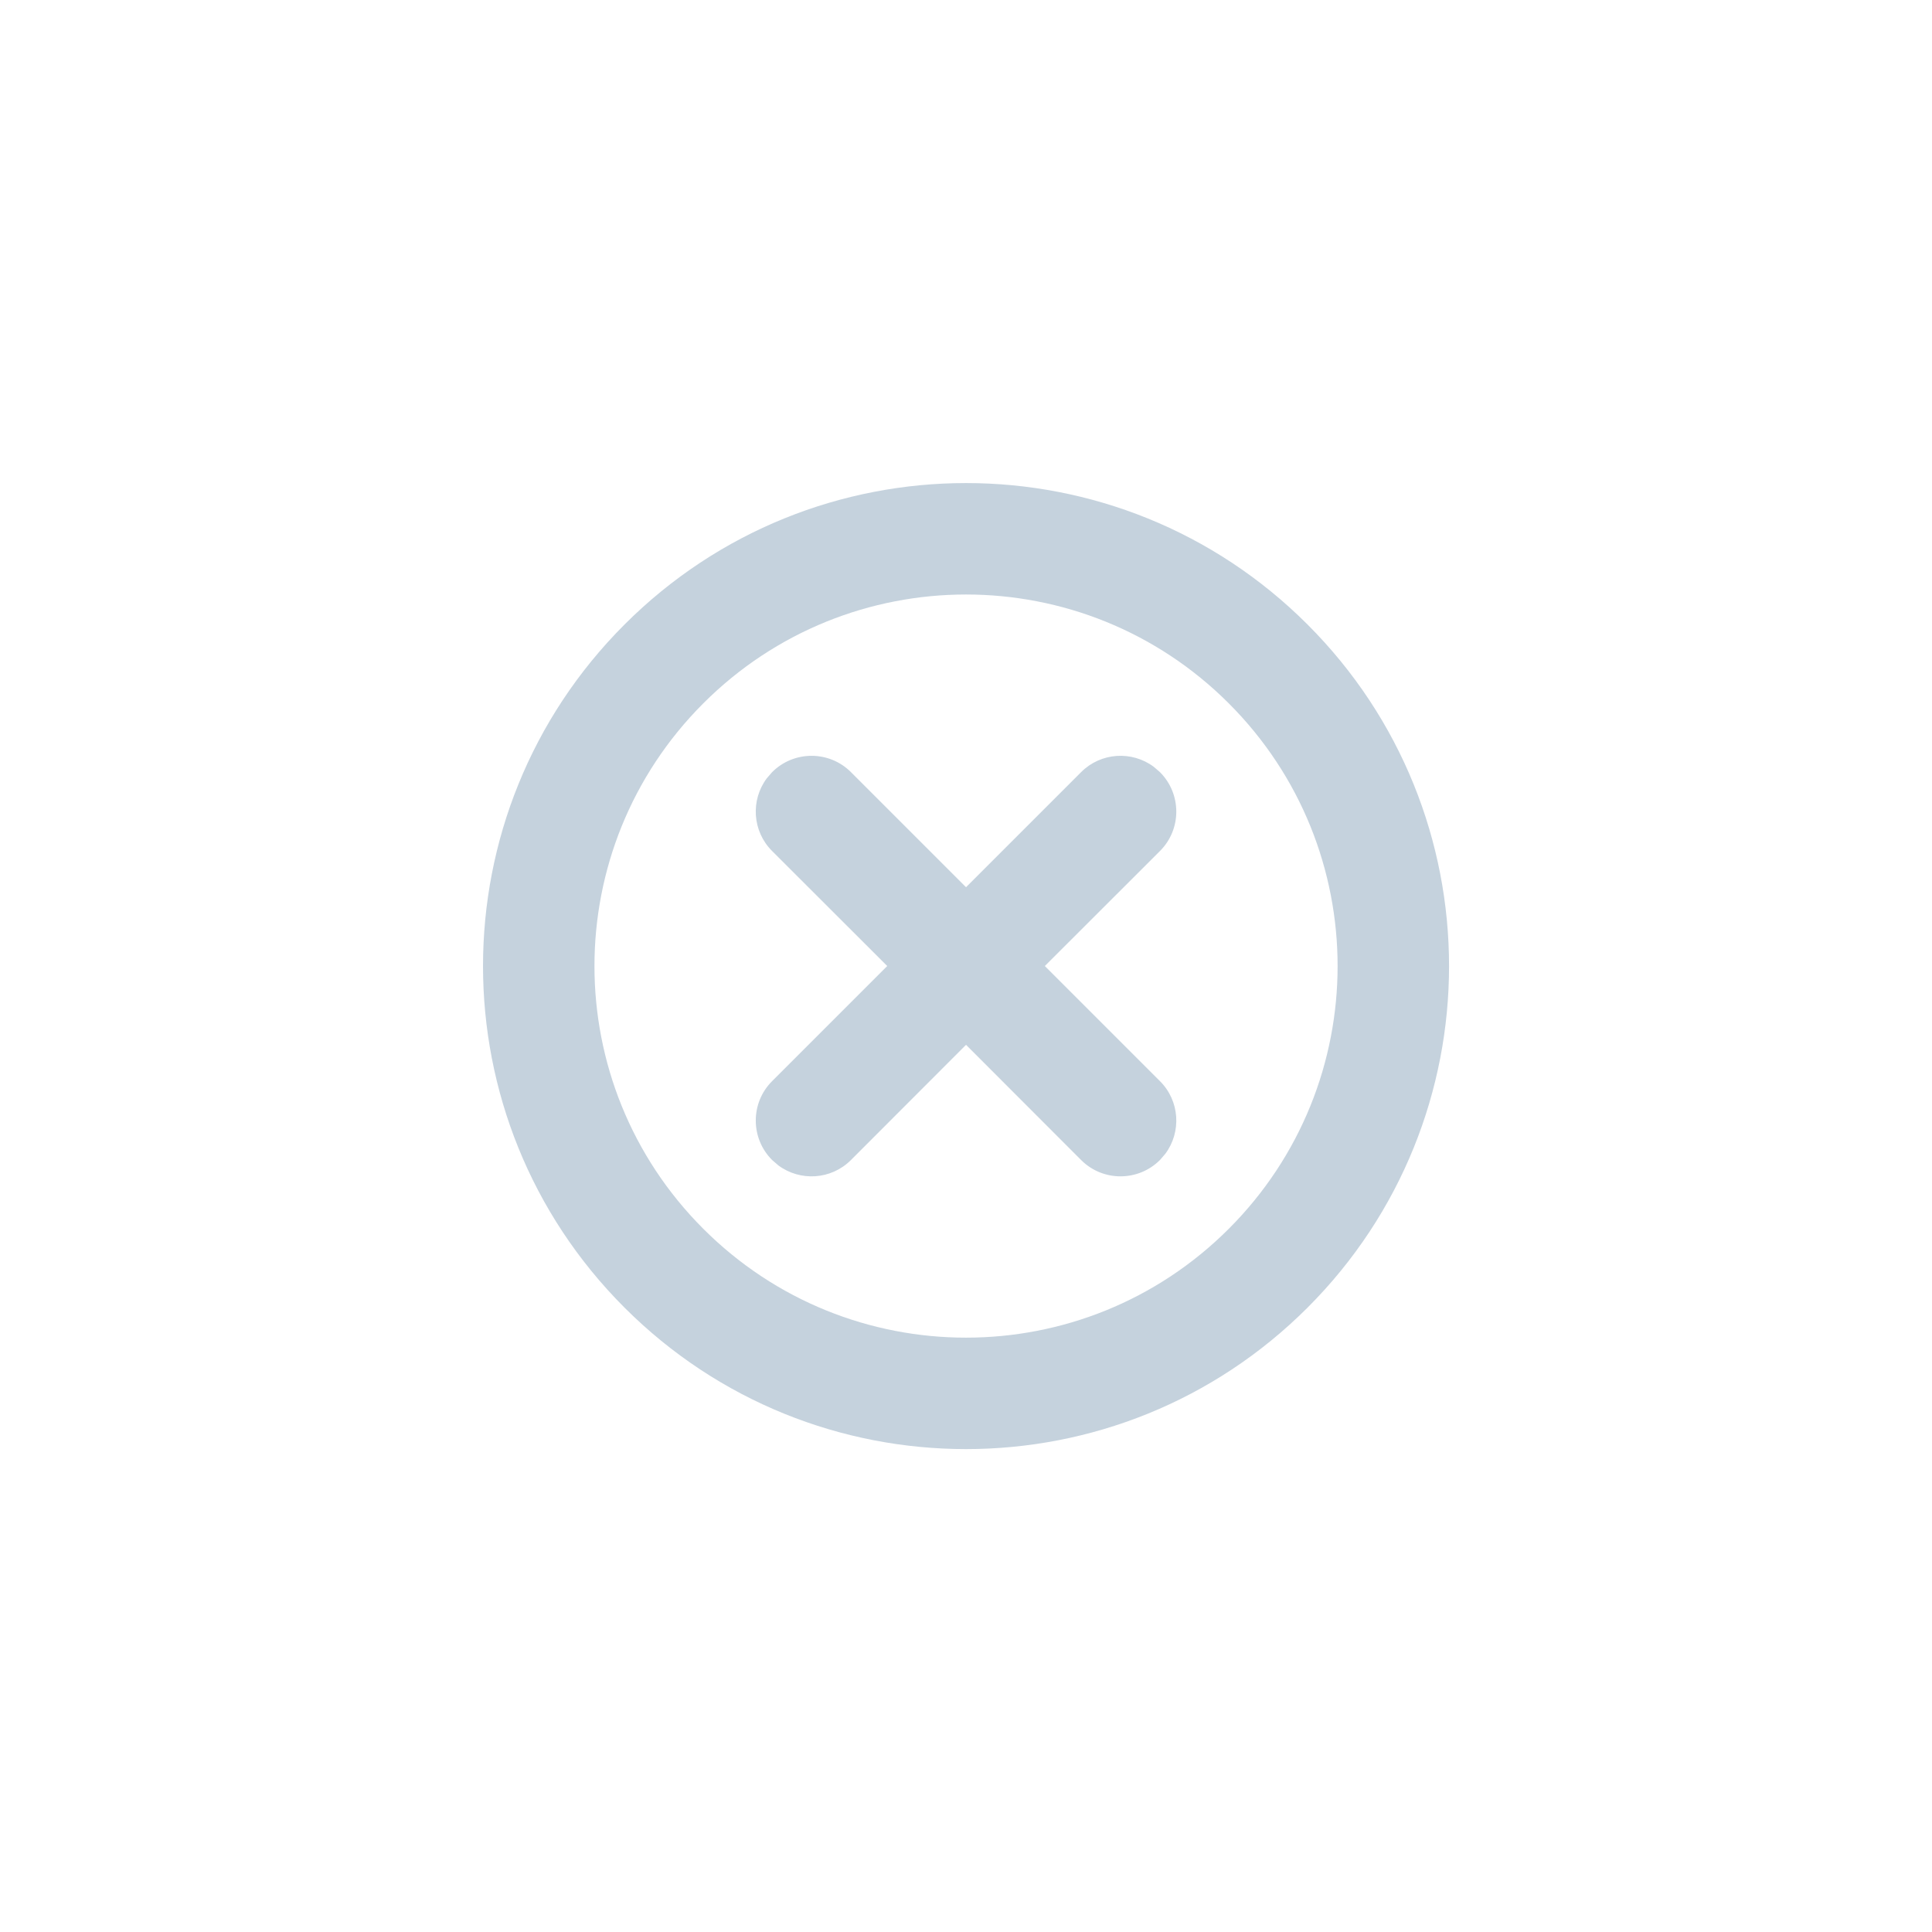 <svg xmlns="http://www.w3.org/2000/svg" width="22" height="22" viewBox="0 0 22 22">
  <path fill="#C5D2DD" fill-rule="evenodd" d="M5.5,0 C8.538,0 11,2.462 11,5.5 C11,8.538 8.538,11 5.5,11 C2.462,11 0,8.538 0,5.5 C0,2.462 2.462,0 5.5,0 Z M5.5,1.269 C3.163,1.269 1.269,3.163 1.269,5.5 C1.269,7.837 3.163,9.731 5.5,9.731 C7.837,9.731 9.731,7.837 9.731,5.5 C9.731,3.163 7.837,1.269 5.5,1.269 Z M5.5,2.377 C5.85,2.377 6.135,2.661 6.135,3.011 L6.135,3.011 L6.134,4.865 L7.989,4.865 C8.307,4.865 8.571,5.1 8.616,5.406 L8.623,5.5 C8.623,5.85 8.339,6.135 7.989,6.135 L7.989,6.135 L6.134,6.134 L6.135,7.989 C6.135,8.307 5.9,8.571 5.594,8.616 L5.5,8.623 C5.15,8.623 4.865,8.339 4.865,7.989 L4.865,7.989 L4.865,6.134 L3.011,6.135 C2.693,6.135 2.429,5.9 2.384,5.594 L2.377,5.5 C2.377,5.15 2.661,4.865 3.011,4.865 L3.011,4.865 L4.865,4.865 L4.865,3.011 C4.865,2.693 5.1,2.429 5.406,2.384 Z" transform="rotate(45 1.61 14.89)"/>
</svg>
